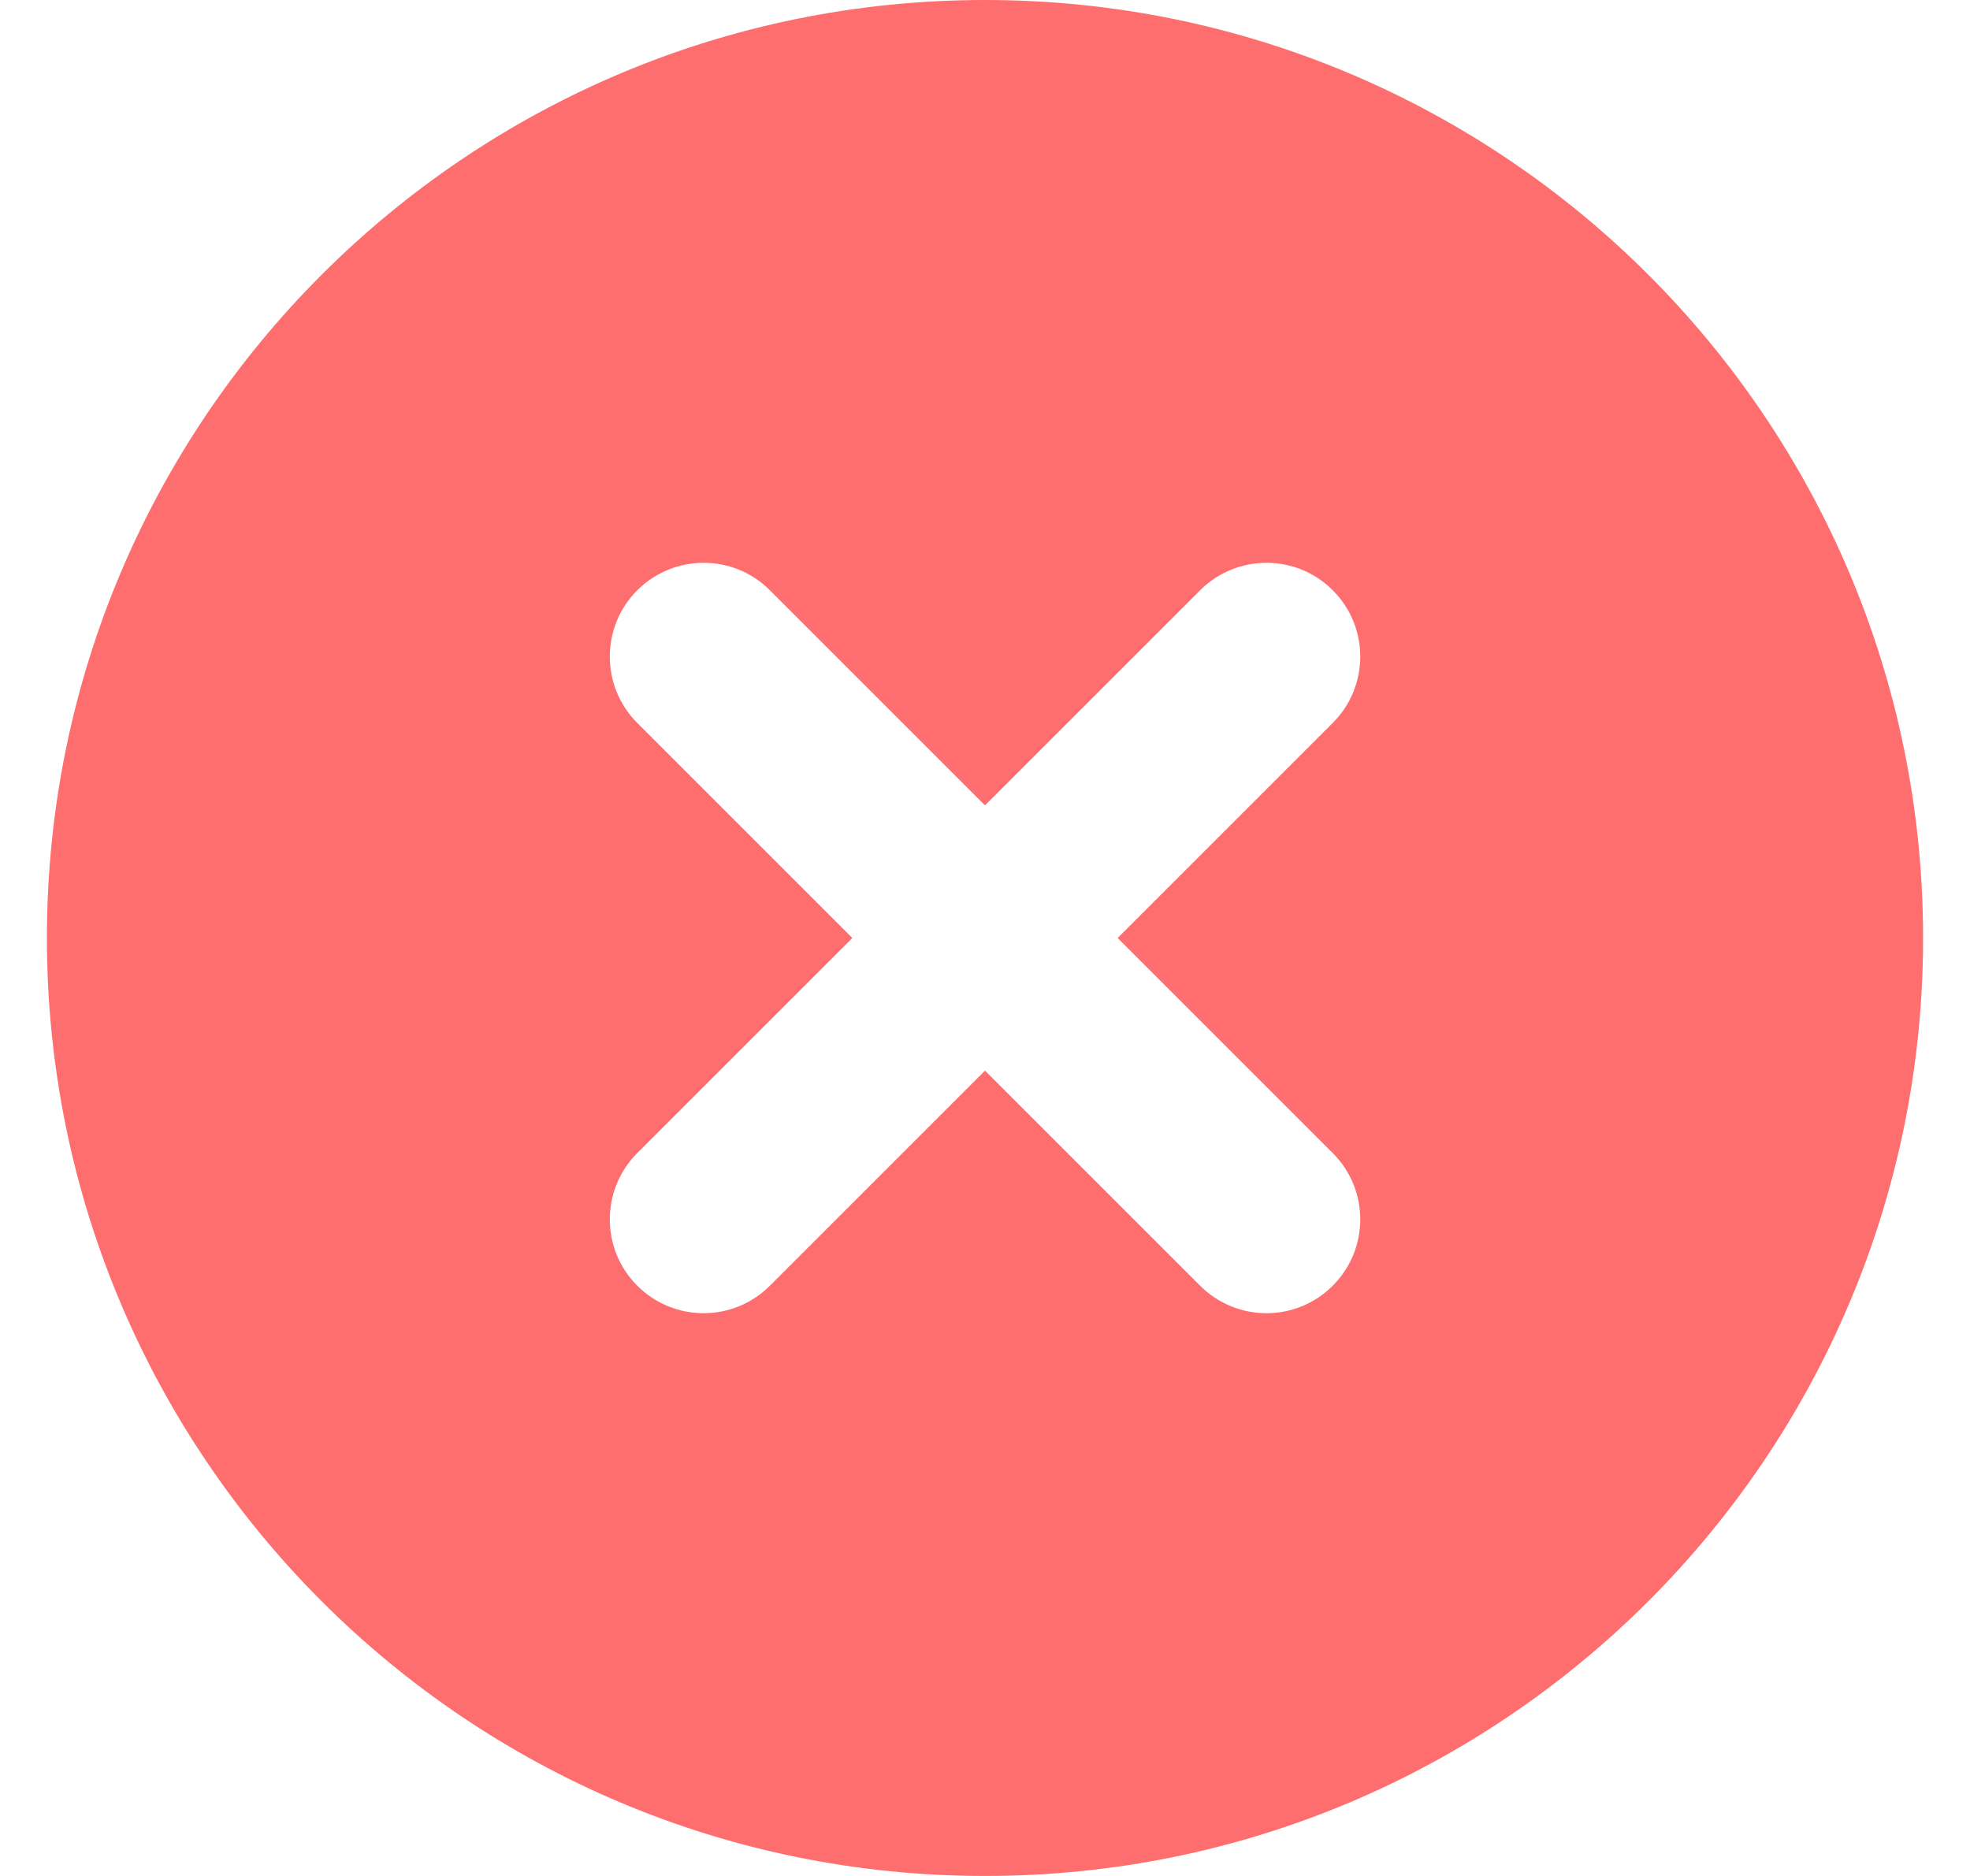 <svg width="21" height="20" viewBox="0 0 21 20" fill="none" xmlns="http://www.w3.org/2000/svg">
<path d="M10.5 0C16.023 8.736e-05 20.5 4.477 20.5 10C20.5 15.523 16.023 20 10.5 20C4.977 20 0.5 15.523 0.5 10C0.5 4.477 4.977 0 10.5 0ZM14.207 6.293C13.817 5.902 13.184 5.903 12.793 6.293L10.5 8.586L8.207 6.293C7.817 5.902 7.184 5.903 6.793 6.293C6.403 6.683 6.403 7.317 6.793 7.707L9.086 10L6.793 12.293C6.403 12.684 6.403 13.316 6.793 13.707C7.184 14.098 7.817 14.098 8.207 13.707L10.5 11.414L12.793 13.707C13.184 14.098 13.817 14.098 14.207 13.707C14.598 13.316 14.598 12.684 14.207 12.293L11.914 10L14.207 7.707C14.598 7.317 14.598 6.683 14.207 6.293Z" fill="#FF6E6E"/>
</svg>

